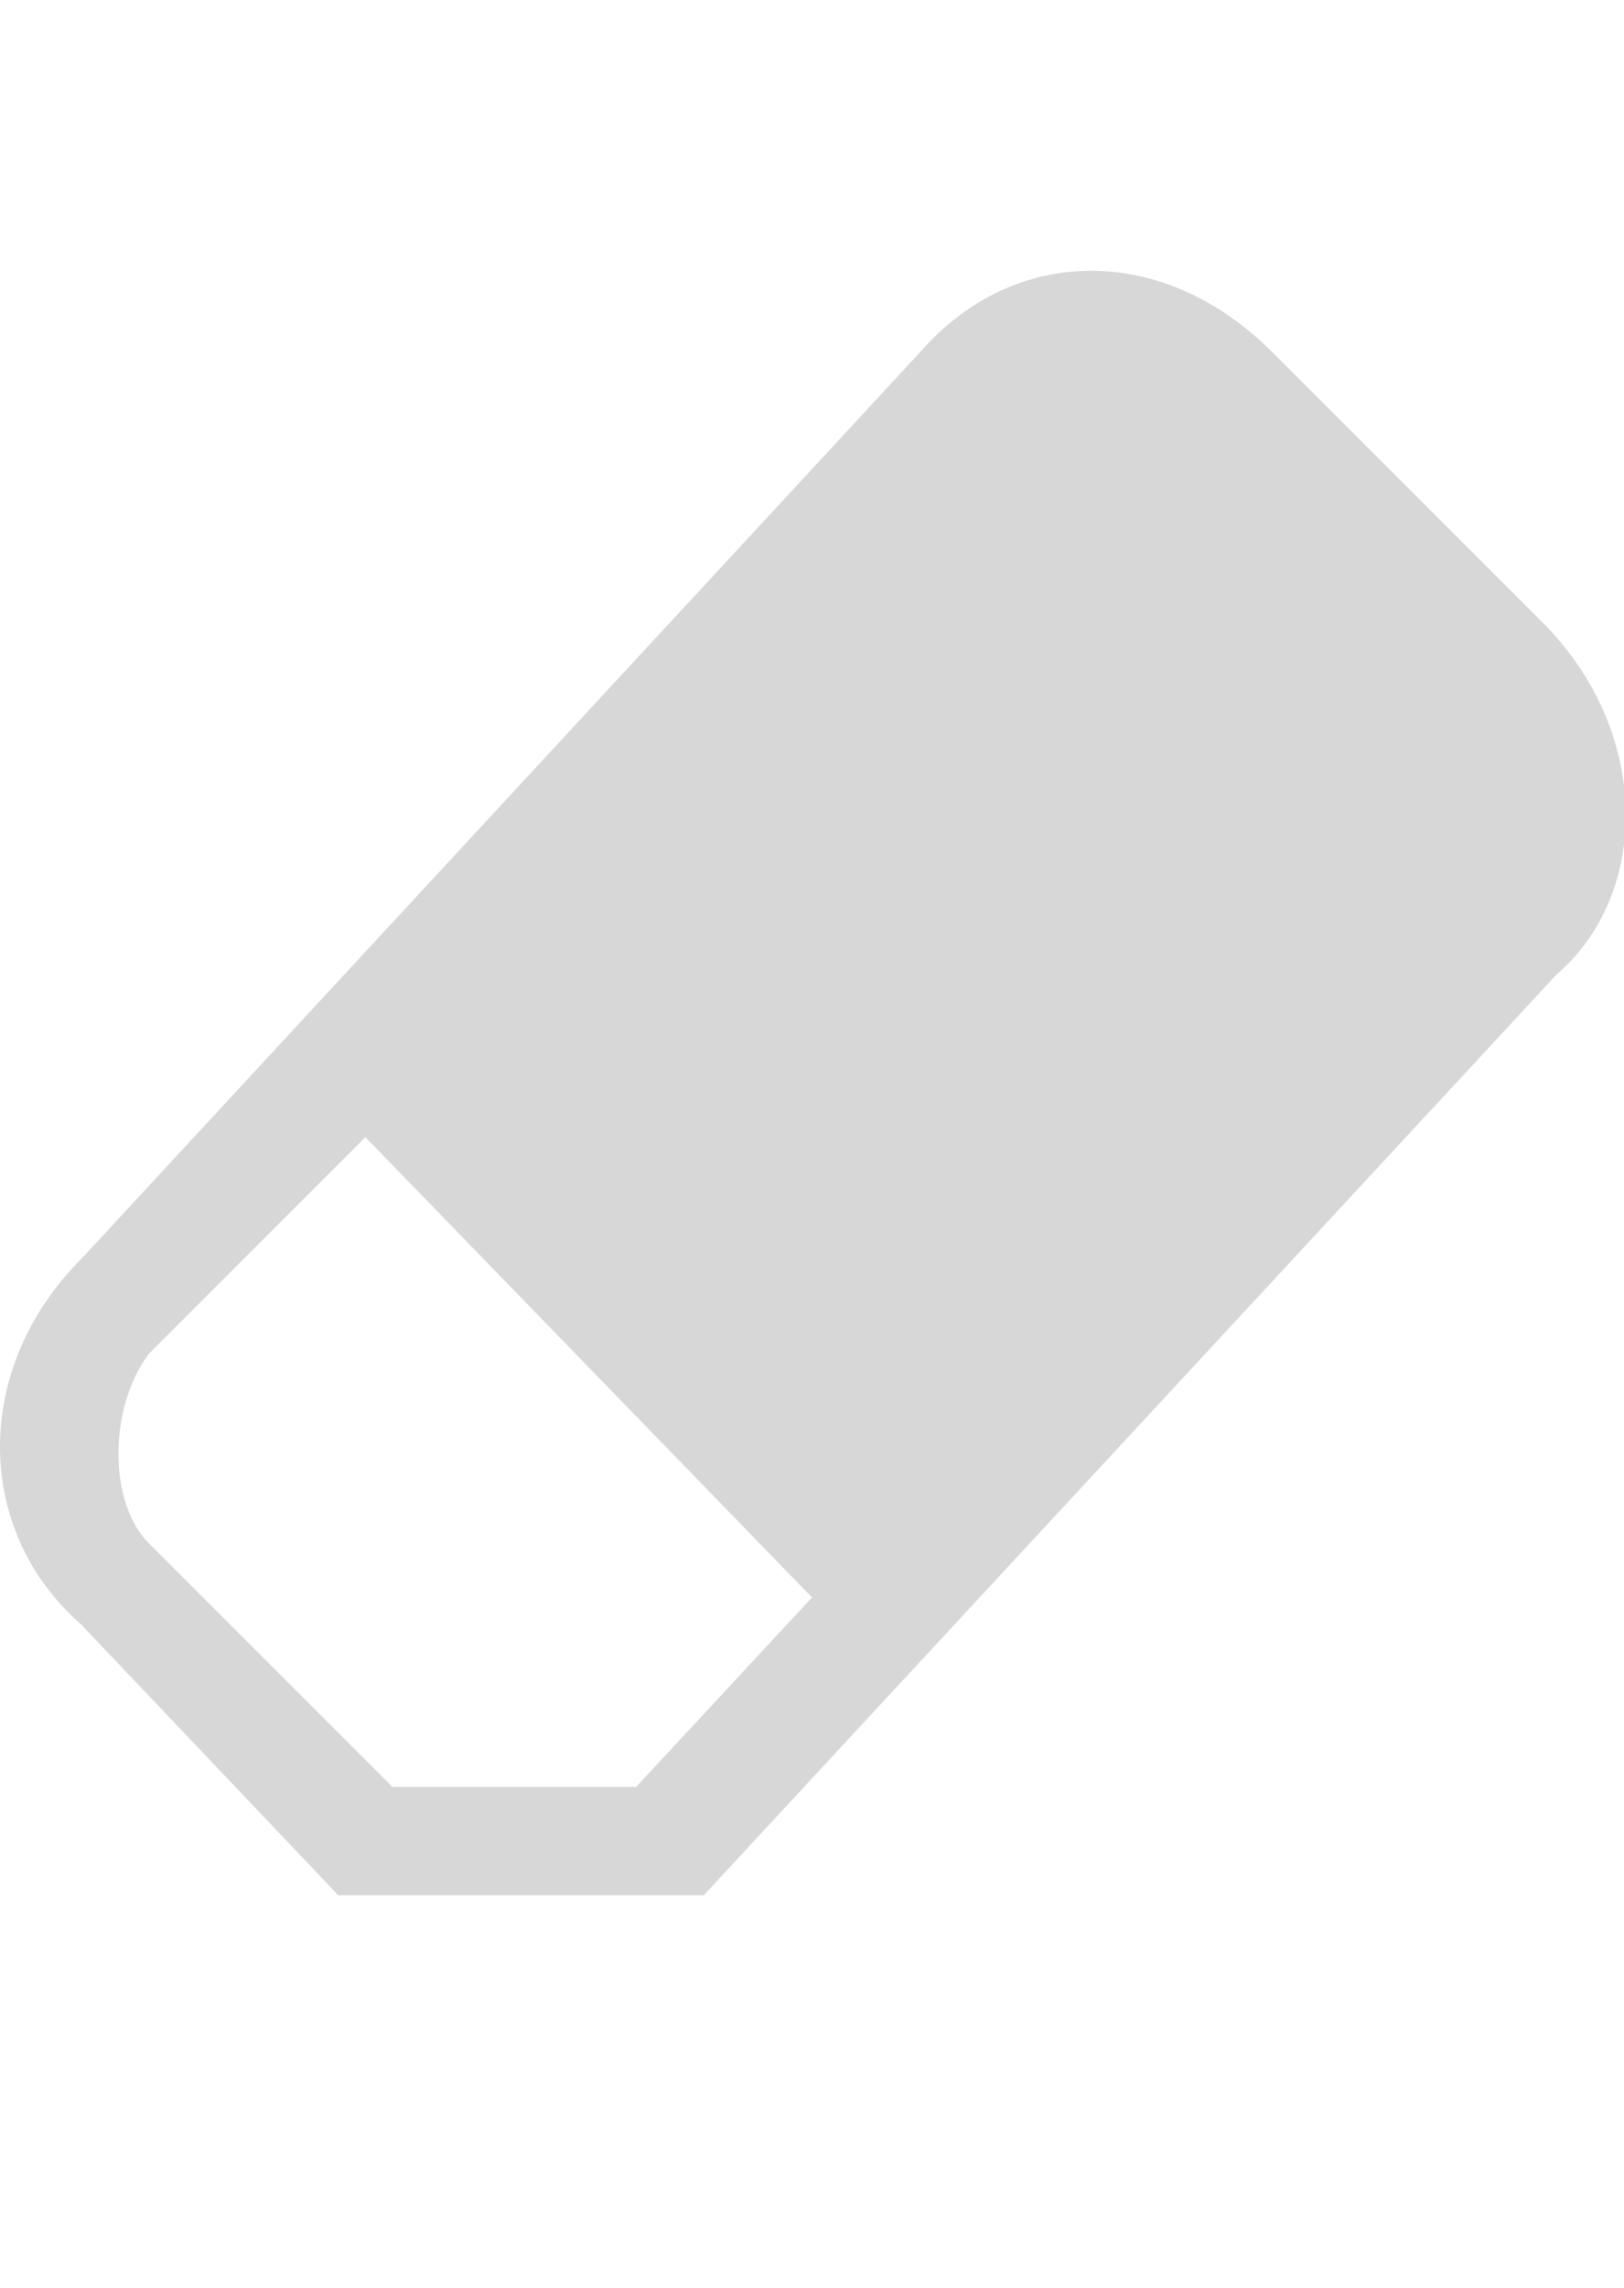 <svg xmlns="http://www.w3.org/2000/svg" x="0" y="0" viewBox="0 0 12 16.9">
  <path id="icon" fill="#D7D7D7" d="M11.4,4.6l-2-2l0,0L9.3,2.7l0,0l0.1-0.1c-0.8-0.8-1.9-0.8-2.6,0L0.6,9.3c-0.8,0.8-0.8,2,0,2.7 l1.9,2h2.7l6.3-6.8C12.2,6.6,12.2,5.4,11.4,4.6z M4.7,13.2H2.9l-1.8-1.8c-0.3-0.3-0.3-1,0-1.4l1.6-1.6L6,11.8L4.7,13.2z"/>
</svg>
